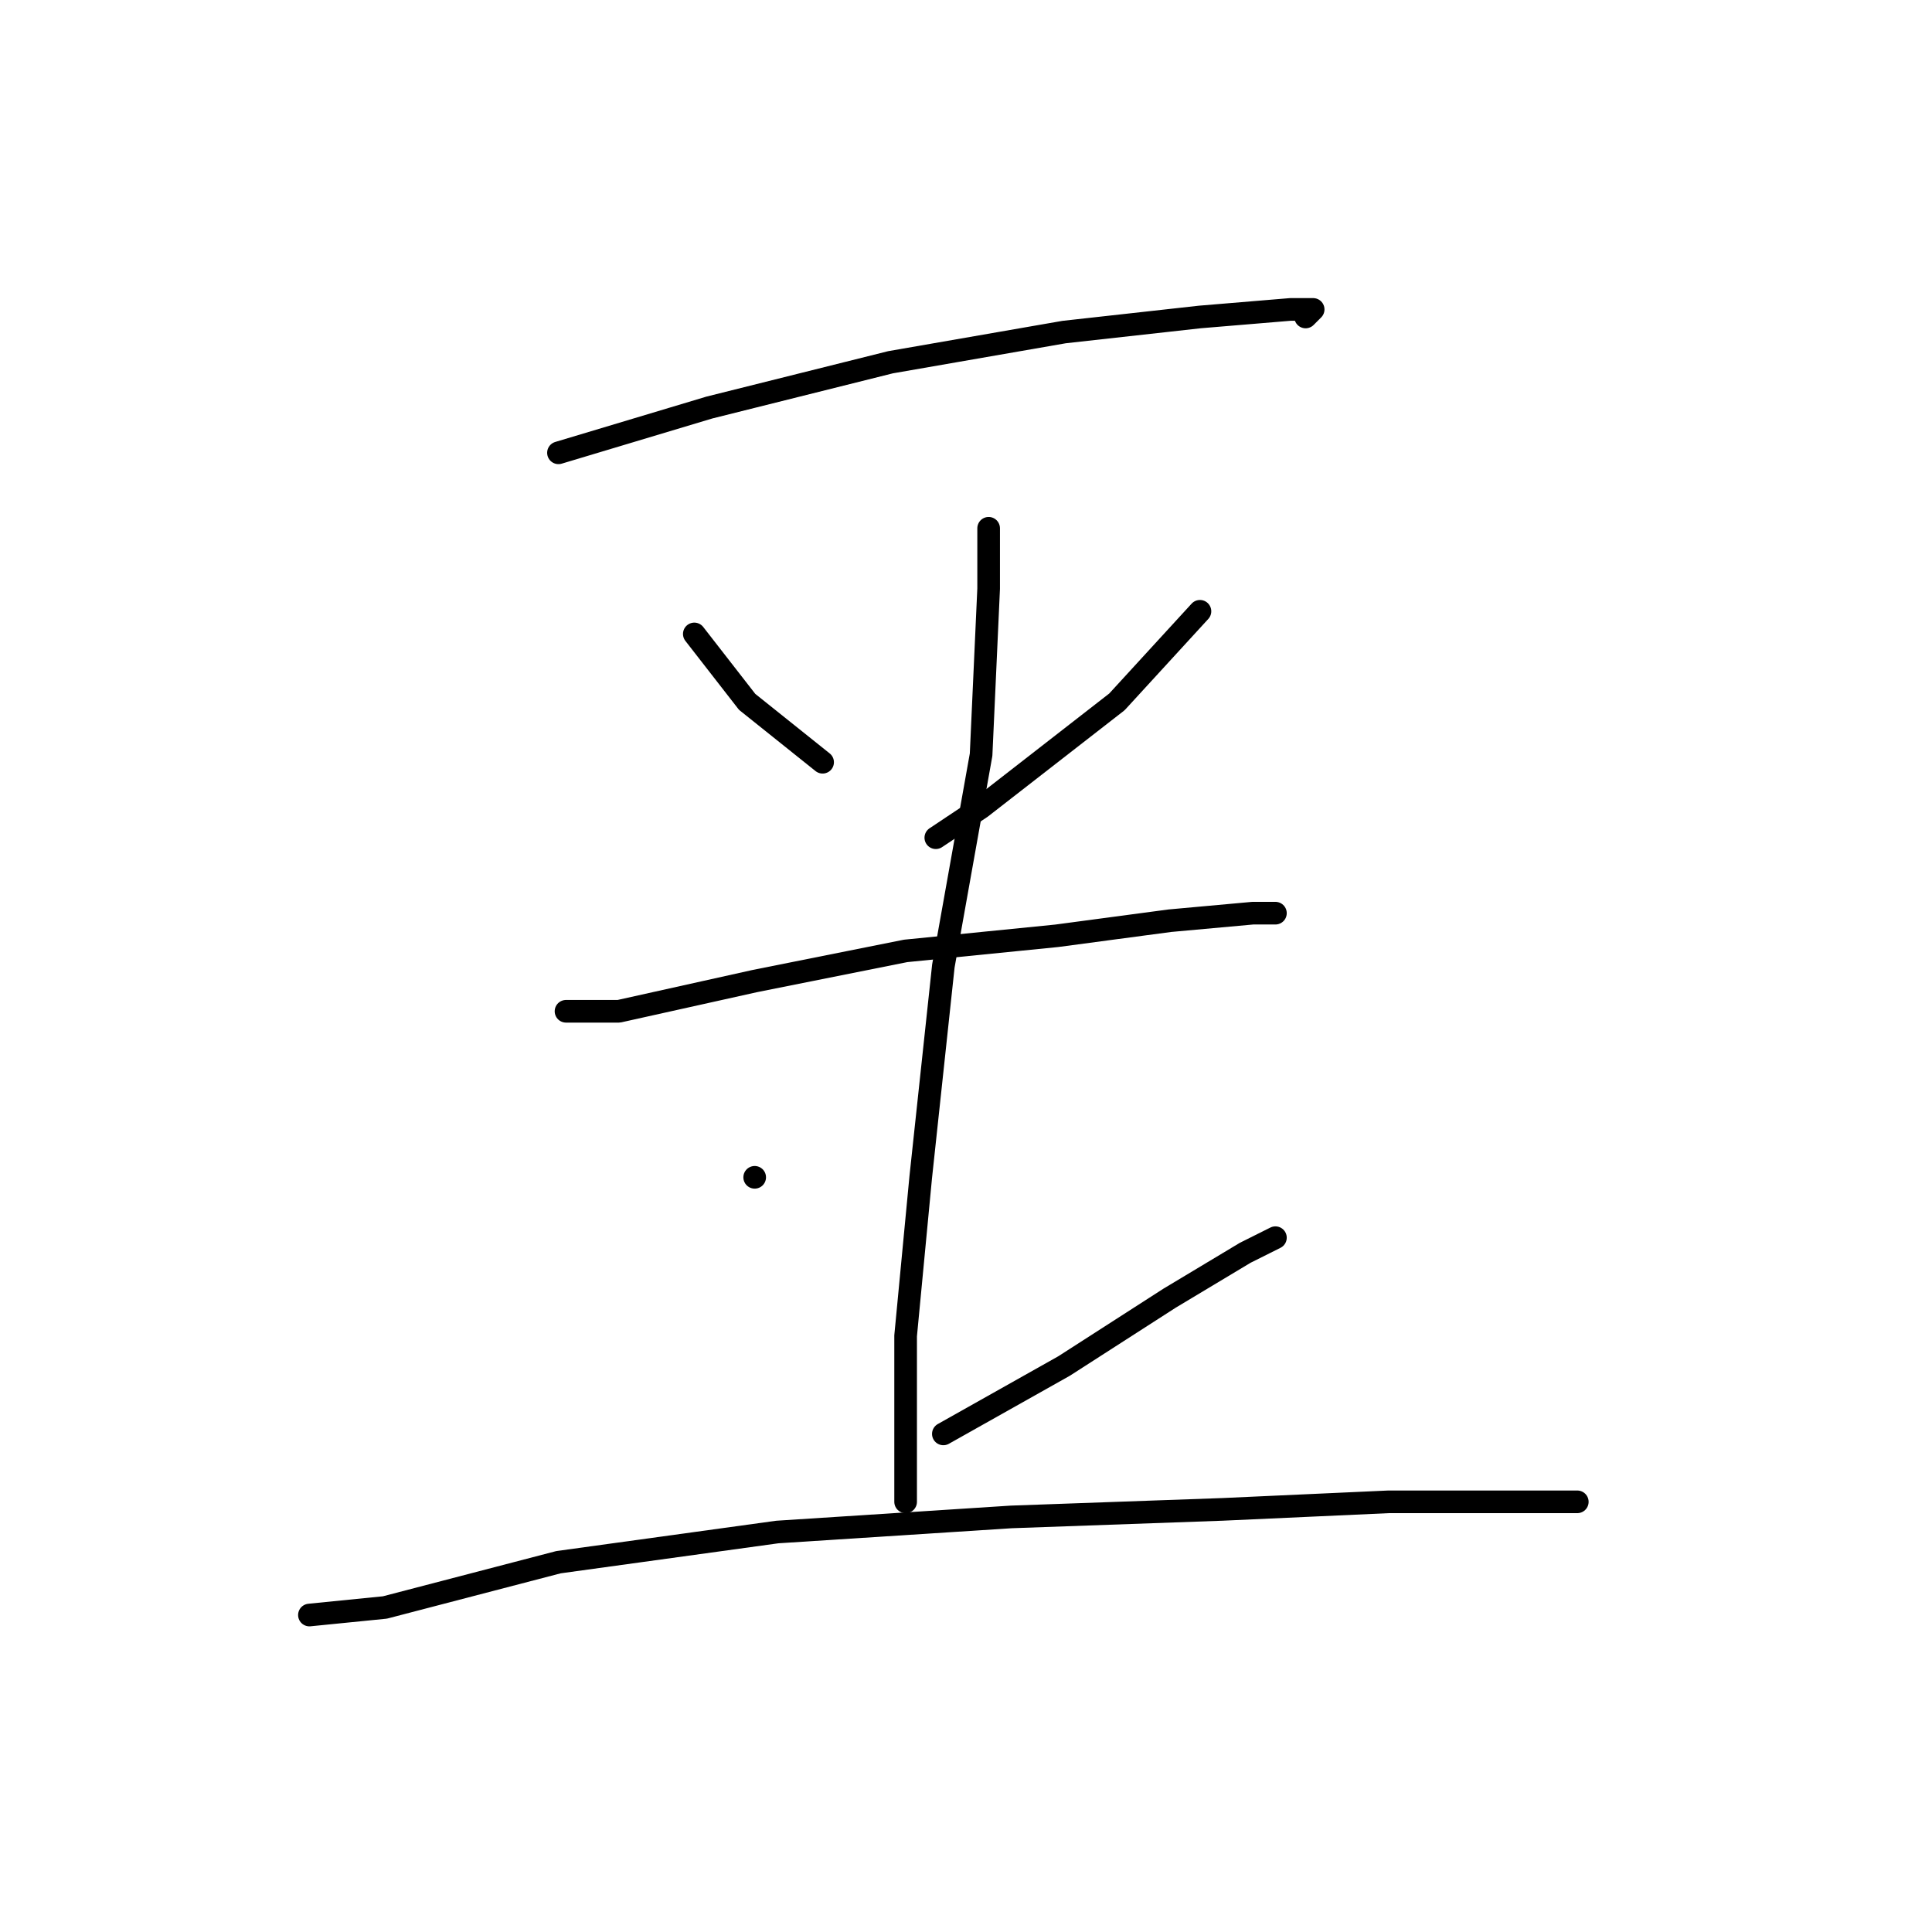 <?xml version="1.0" standalone="no"?>
    <svg width="256" height="256" xmlns="http://www.w3.org/2000/svg" version="1.1">
    <polyline stroke="black" stroke-width="3" stroke-linecap="round" fill="transparent" stroke-linejoin="round" points="74 60 94 54 118 48 141 44 159 42 171 41 174 41 173 42 173 42 " />
        <polyline stroke="black" stroke-width="3" stroke-linecap="round" fill="transparent" stroke-linejoin="round" points="92 84 99 93 109 101 109 101 " />
        <polyline stroke="black" stroke-width="3" stroke-linecap="round" fill="transparent" stroke-linejoin="round" points="159 81 148 93 130 107 124 111 124 111 " />
        <polyline stroke="black" stroke-width="3" stroke-linecap="round" fill="transparent" stroke-linejoin="round" points="75 134 82 134 100 130 120 126 140 124 155 122 166 121 169 121 169 121 " />
        <polyline stroke="black" stroke-width="3" stroke-linecap="round" fill="transparent" stroke-linejoin="round" points="131 70 131 78 130 100 125 128 122 156 120 177 120 191 120 197 120 199 120 199 " />
        <polyline stroke="black" stroke-width="3" stroke-linecap="round" fill="transparent" stroke-linejoin="round" points="100 156 100 156 " />
        <polyline stroke="black" stroke-width="3" stroke-linecap="round" fill="transparent" stroke-linejoin="round" points="169 164 165 166 155 172 141 181 125 190 125 190 " />
        <polyline stroke="black" stroke-width="3" stroke-linecap="round" fill="transparent" stroke-linejoin="round" points="41 214 51 213 74 207 103 203 134 201 162 200 184 199 199 199 207 199 209 199 209 199 " />
        </svg>